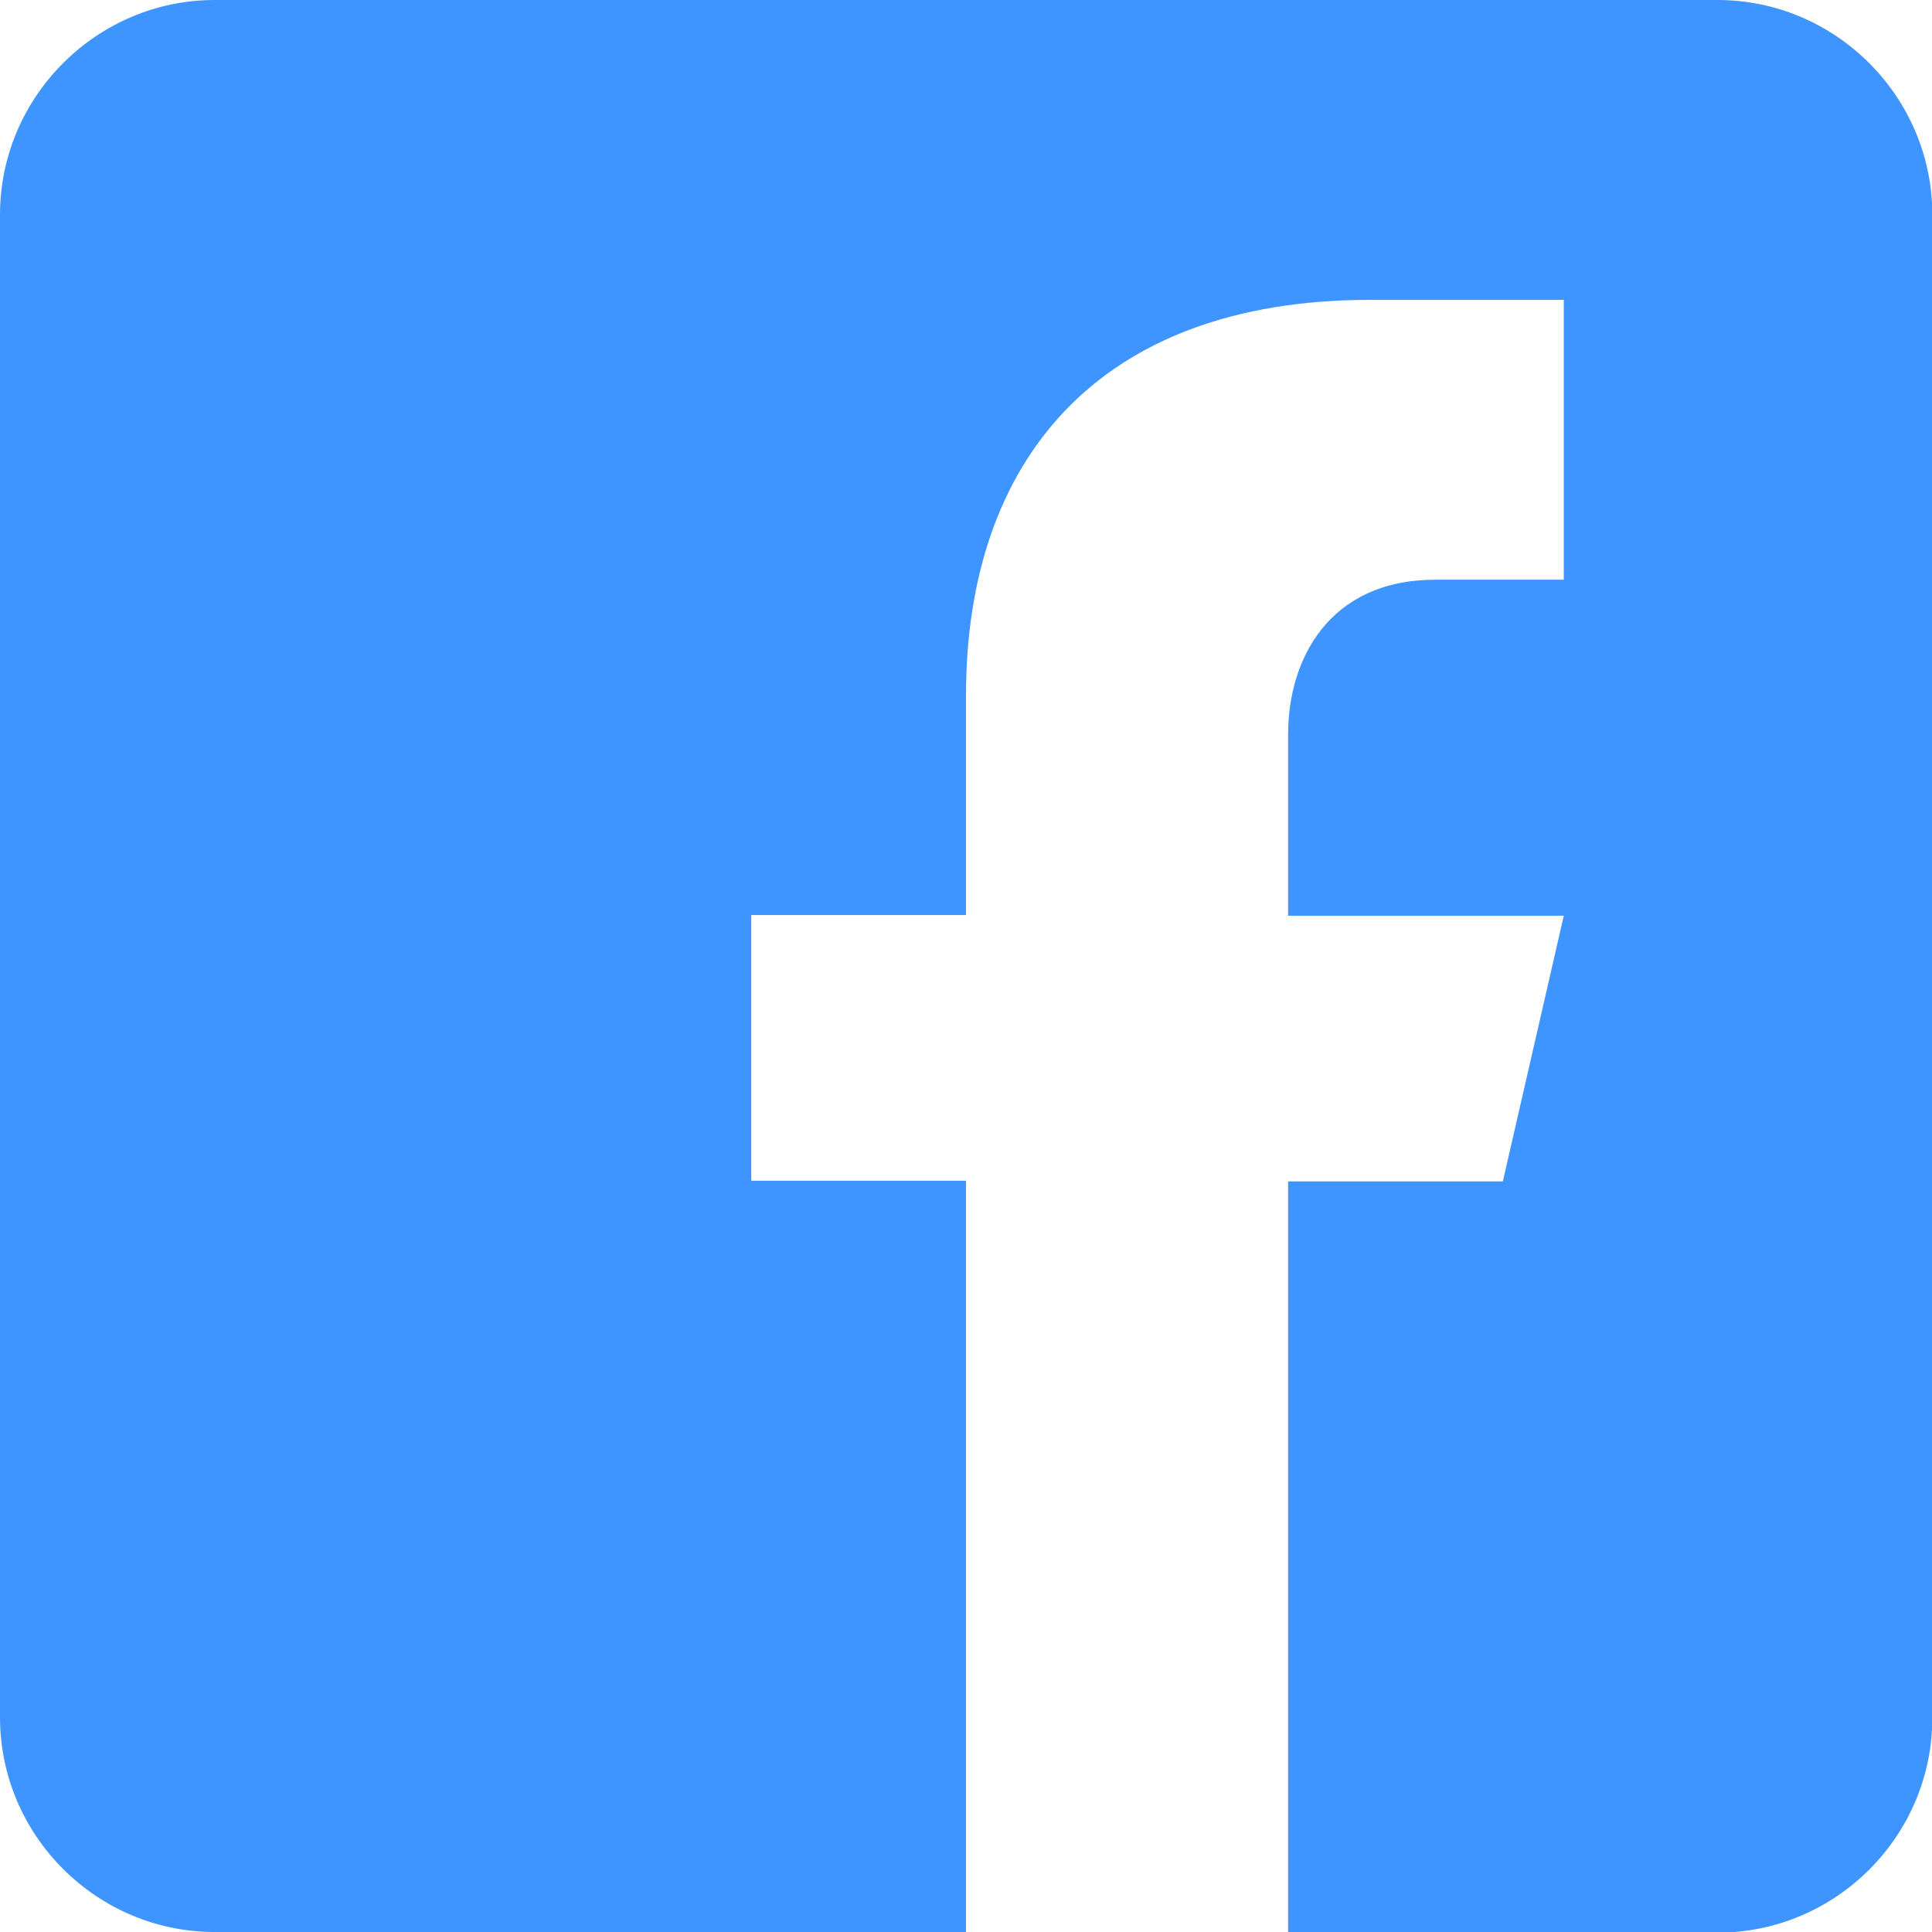 <?xml version="1.0" encoding="UTF-8"?><svg id="Layer_2" xmlns="http://www.w3.org/2000/svg" viewBox="0 0 59.92 59.92"><defs><style>.cls-1{fill:#3f95ff;}</style></defs><g id="side"><path class="cls-1" d="M53.26,0H6.66C3,0,0,3,0,6.66V53.26c0,3.67,3,6.66,6.66,6.66H29.96v-23.3h-6.66v-8.24h6.66v-6.82c0-7.2,4.03-12.26,12.54-12.26h6v8.68h-3.98c-3.31,0-4.57,2.48-4.57,4.79v5.63h8.55l-1.89,8.24h-6.66v23.3h13.32c3.66,0,6.66-2.99,6.66-6.66V6.66c0-3.66-3-6.66-6.66-6.66Z"/></g></svg>